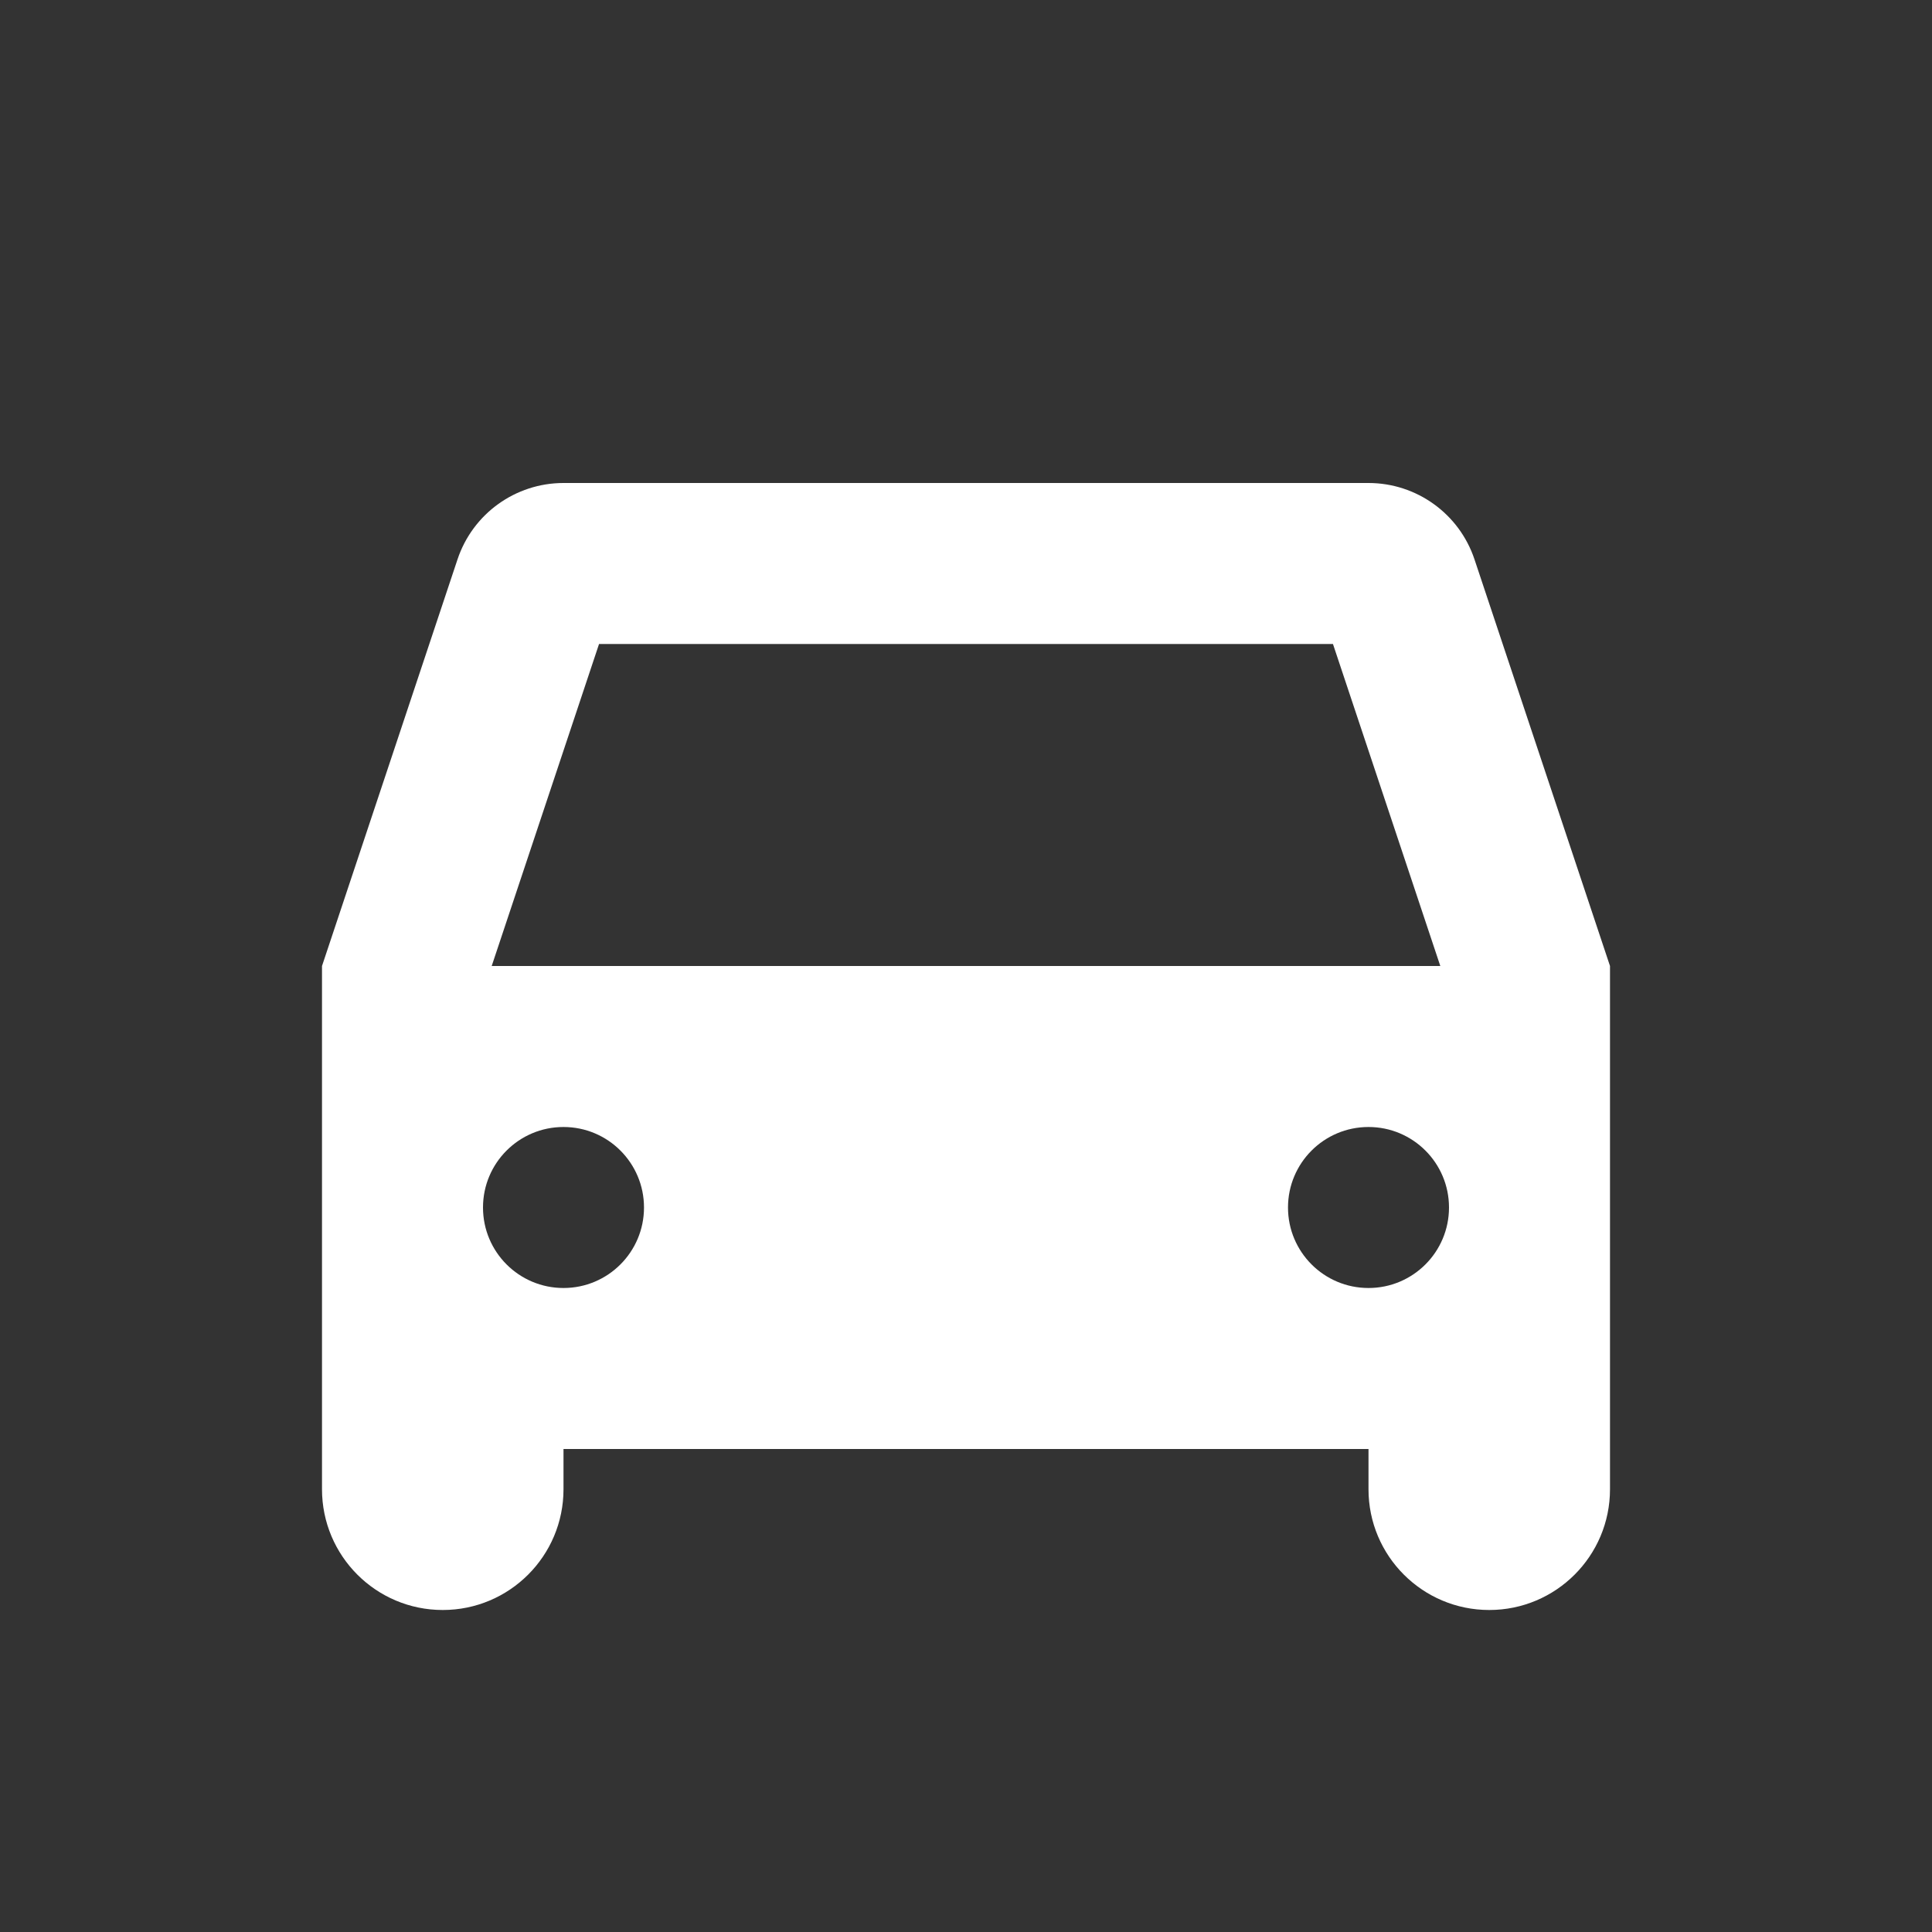 <svg width="48" height="48" viewBox="0 0 48 48" fill="none" xmlns="http://www.w3.org/2000/svg">
<rect x="0" y="0" width="48" height="48" fill="#333333" stroke="none"/>
<path fill-rule="evenodd" clip-rule="evenodd" d="M40 24L36.633 13.897C36.255 12.764 35.194 12 34 12H14C12.806 12 11.745 12.764 11.367 13.897L8 24V37C8 38.657 9.343 40 11 40C12.657 40 14 38.657 14 37V36H34V37C34 38.657 35.343 40 37 40C38.657 40 40 38.657 40 37V24ZM33.117 16L35.784 24H12.216L14.883 16H33.117ZM16 30C16 31.105 15.105 32 14 32C12.895 32 12 31.105 12 30C12 28.895 12.895 28 14 28C15.105 28 16 28.895 16 30ZM36 30C36 31.105 35.105 32 34 32C32.895 32 32 31.105 32 30C32 28.895 32.895 28 34 28C35.105 28 36 28.895 36 30Z" fill="#ffffff"/>
</svg>
